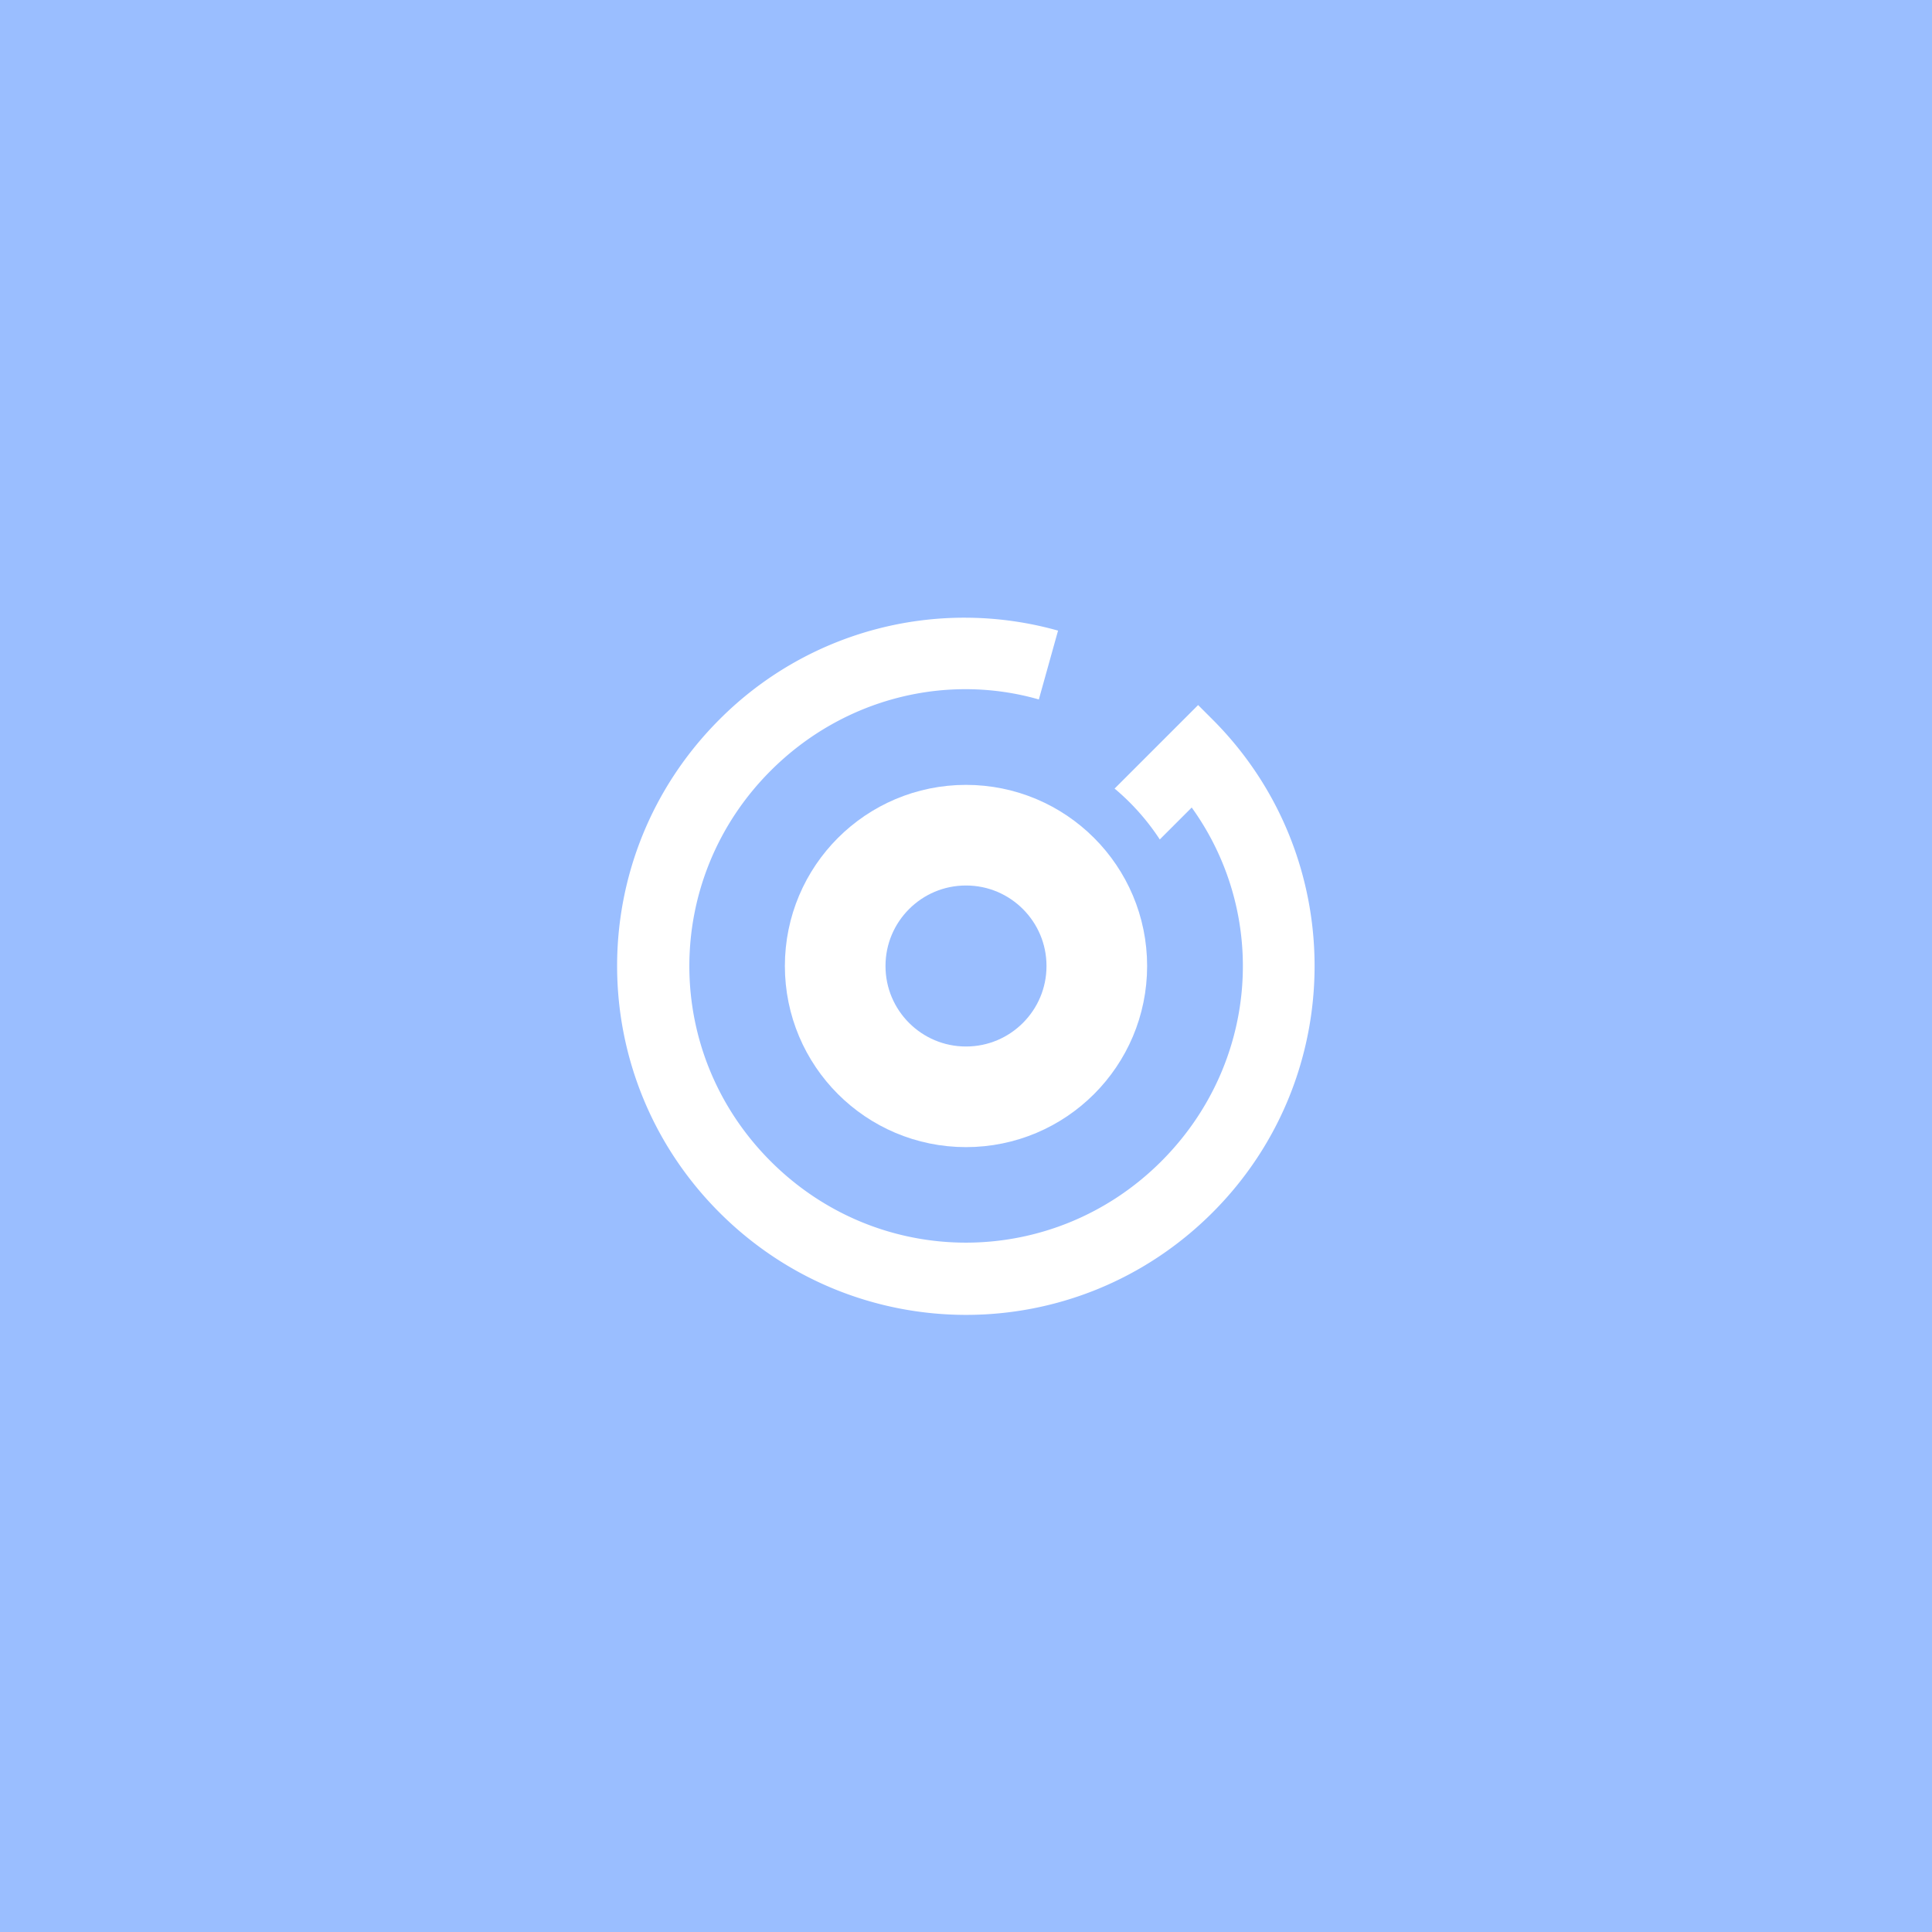 <svg xmlns="http://www.w3.org/2000/svg" width="192" height="192" fill="none">
  <rect width="100%" height="100%" fill="#9ABEFF" />
  <path fill="#fff" fill-rule="evenodd"
    d="m94.489 94.648 4.772 4.773 19.171-19.171c7.716 10.739 6.602 25.534-3.023 35.159-10.739 10.739-28 10.818-38.818 0-10.818-10.818-10.739-28.08 0-38.818 7.239-7.239 17.5-9.705 26.648-7.08l1.909-6.84A34.348 34.348 0 0 0 71.5 71.5c-13.602 13.602-13.523 35.477 0 49 13.523 13.523 35.398 13.602 49 0 13.523-13.523 13.523-35.477 0-49l-1.432-1.432-24.58 24.58Z"
    clip-rule="evenodd" />
  <path fill="#9ABEFF" stroke="#9ABEFF" stroke-width="5"
    d="M96 116.5c11.322 0 20.5-9.178 20.5-20.5S107.322 75.5 96 75.5 75.5 84.678 75.5 96s9.178 20.5 20.5 20.5Z" />
  <path stroke="#fff" stroke-width="10" d="M109 96c0 7.18-5.82 13-13 13s-13-5.82-13-13 5.82-13 13-13 13 5.82 13 13Z" />
</svg>
